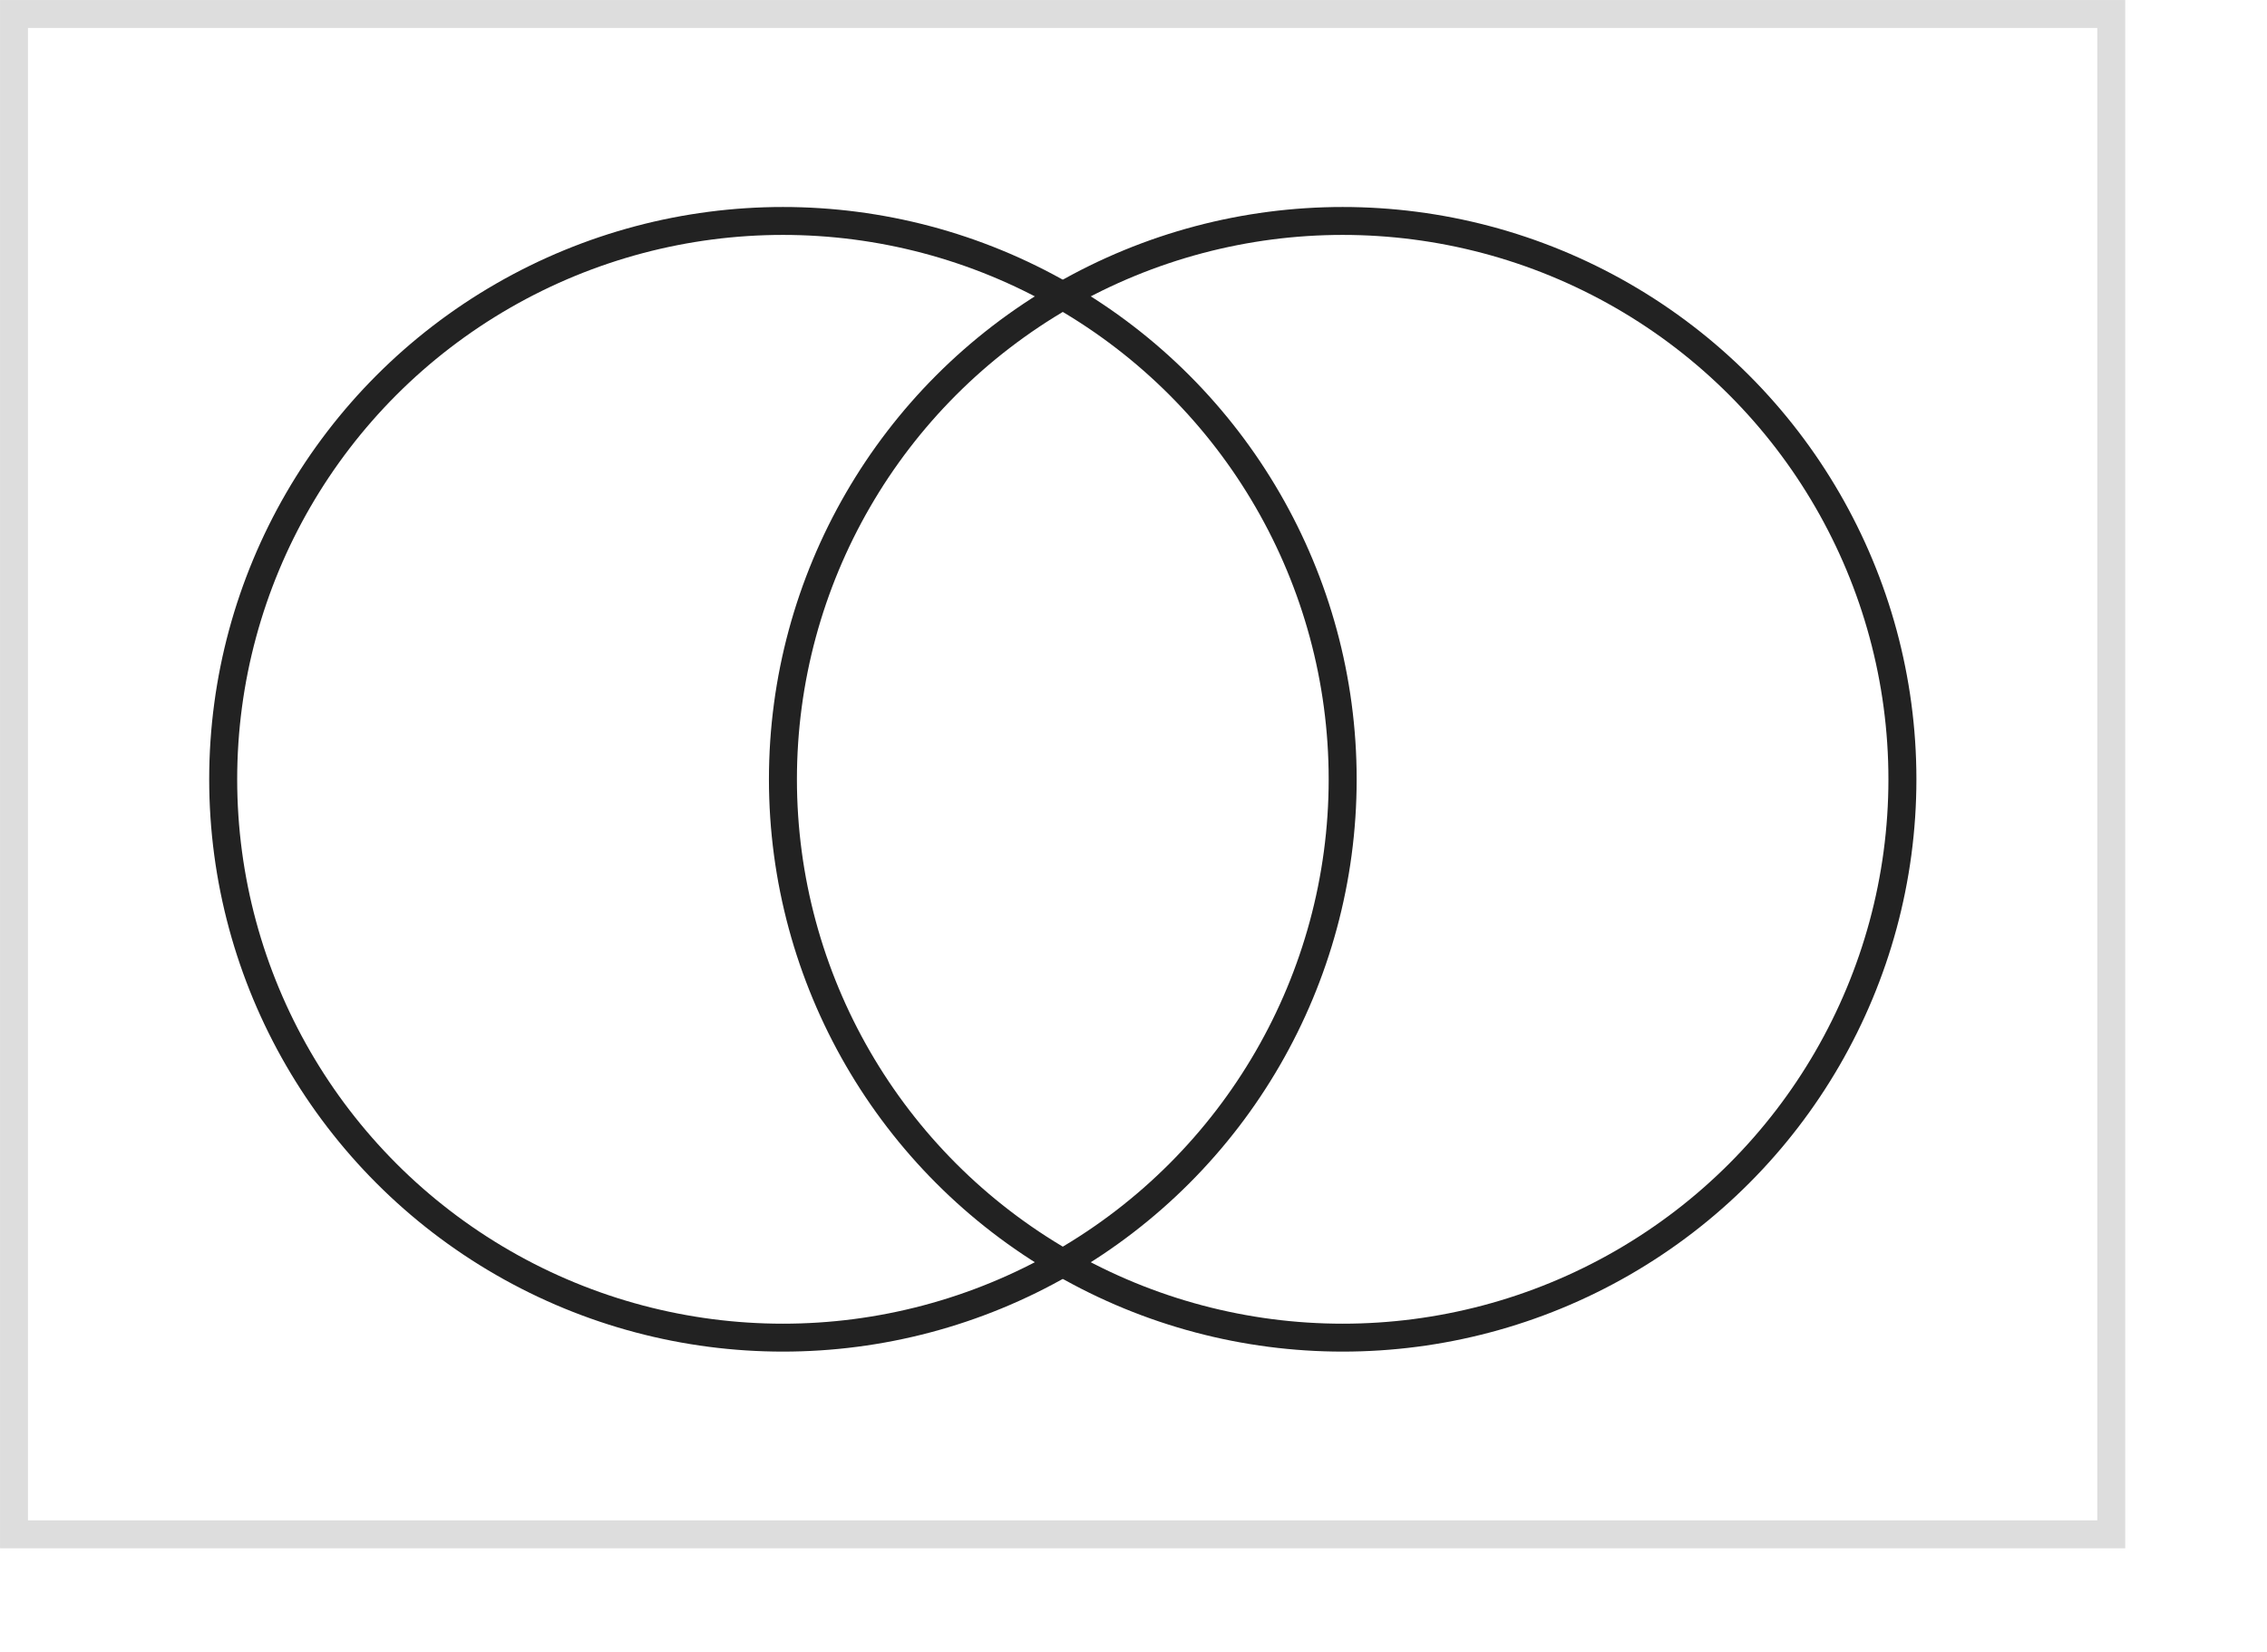 <?xml version="1.0" encoding="UTF-8" standalone="no"?>
<!-- Created with Inkscape (http://www.inkscape.org/) -->
<svg
   xmlns:dc="http://purl.org/dc/elements/1.1/"
   xmlns:cc="http://creativecommons.org/ns#"
   xmlns:rdf="http://www.w3.org/1999/02/22-rdf-syntax-ns#"
   xmlns:svg="http://www.w3.org/2000/svg"
   xmlns="http://www.w3.org/2000/svg"
   xmlns:sodipodi="http://sodipodi.sourceforge.net/DTD/sodipodi-0.dtd"
   xmlns:inkscape="http://www.inkscape.org/namespaces/inkscape"
   width="307.28pt"
   height="223.89pt"
   id="svg8621"
   sodipodi:version="0.32"
   inkscape:version="0.46"
   sodipodi:docbase="C:\Programme\Inkscape"
   sodipodi:docname="Relation1111.svg"
   inkscape:output_extension="org.inkscape.output.svg.inkscape">
  <defs
     id="defs3">
    <inkscape:perspective
       sodipodi:type="inkscape:persp3d"
       inkscape:vp_x="0 : 139.93124 : 1"
       inkscape:vp_y="0 : 1000 : 0"
       inkscape:vp_z="384.10001 : 139.93124 : 1"
       inkscape:persp3d-origin="192.05 : 93.287496 : 1"
       id="perspective2392" />
  </defs>
  <sodipodi:namedview
     inkscape:document-units="mm"
     id="base"
     pagecolor="#ffffff"
     bordercolor="#666666"
     borderopacity="1.0"
     inkscape:pageopacity="0.0"
     inkscape:pageshadow="2"
     inkscape:zoom="1.3374553"
     inkscape:cx="195.44984"
     inkscape:cy="151.75781"
     inkscape:current-layer="layer3"
     inkscape:window-width="1016"
     inkscape:window-height="775"
     inkscape:window-x="0"
     inkscape:window-y="35"
     showborder="true"
     showgrid="false"
     borderlayer="true" />
  <g
     inkscape:groupmode="layer"
     id="layer3"
     inkscape:label="black areas"
     style="display:inline" />
  <g
     inkscape:groupmode="layer"
     id="layer2"
     inkscape:label="lines"
     sodipodi:insensitive="true"
     style="display:inline">
    <rect
       style="opacity:1;fill:none;fill-opacity:1;stroke:#dddddd;stroke-width:5.049;stroke-miterlimit:4;stroke-dasharray:none;stroke-opacity:1"
       id="rect2395"
       height="274.793"
       width="379.03"
       y="2.529"
       x="2.532" />
    <circle
       transform="matrix(0.843,0,0,0.841,-10.244,-10.524)"
       style="opacity:1;fill:none;fill-opacity:1;stroke:#222222;stroke-width:6;stroke-miterlimit:4;stroke-dasharray:none;stroke-opacity:1"
       id="circle2397"
       r="120"
       cy="180"
       cx="180"
       sodipodi:cx="180"
       sodipodi:cy="180"
       sodipodi:rx="120"
       sodipodi:ry="120" />
    <circle
       transform="matrix(0.843,0,0,0.841,-10.244,-10.524)"
       style="opacity:1;fill:none;fill-opacity:1;stroke:#222222;stroke-width:6;stroke-miterlimit:4;stroke-dasharray:none;stroke-opacity:1"
       id="circle2399"
       r="120"
       cy="180"
       cx="300"
       sodipodi:cx="300"
       sodipodi:cy="180"
       sodipodi:rx="120"
       sodipodi:ry="120" />
  </g>
</svg>
